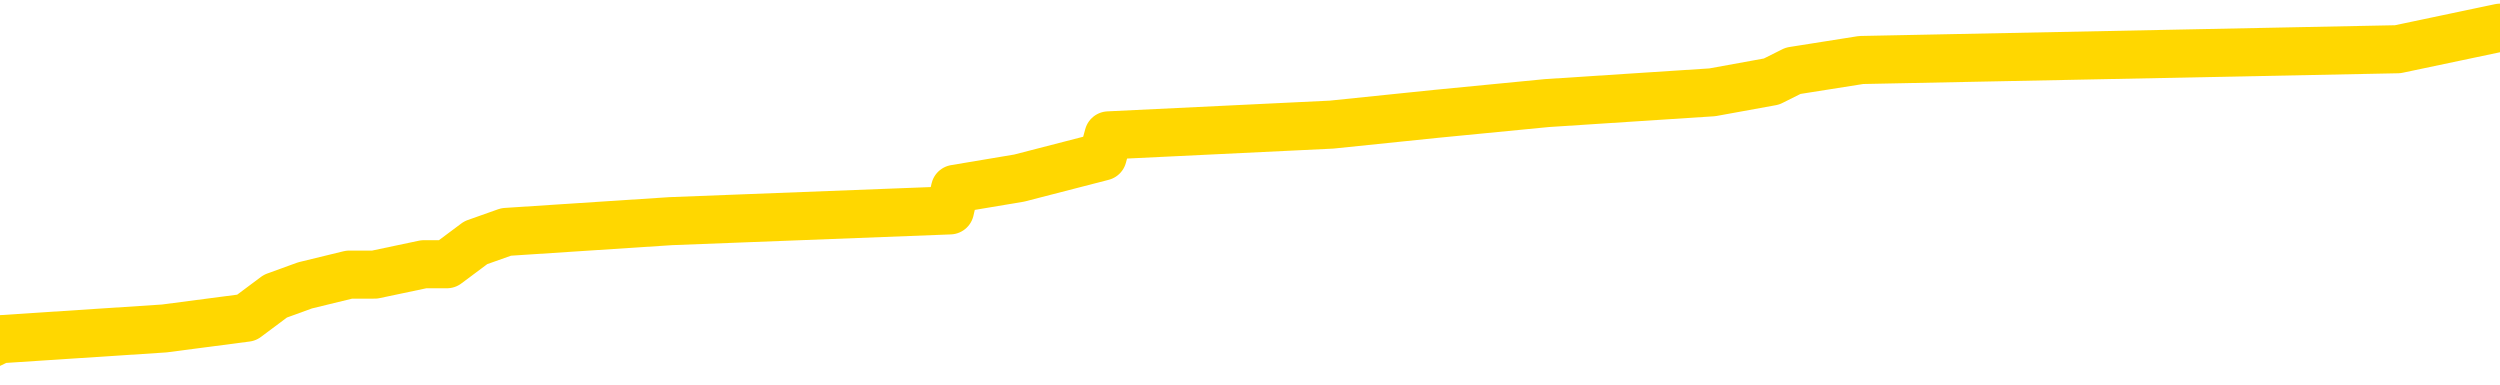 <svg xmlns="http://www.w3.org/2000/svg" version="1.1" viewBox="0 0 6500 1000">
	<path fill="none" stroke="gold" stroke-width="125" stroke-linecap="round" stroke-linejoin="round" d="M0 91697  L-1216986 91697 L-1216802 91669 L-1216312 91613 L-1216018 91585 L-1215707 91530 L-1215472 91502 L-1215419 91446 L-1215360 91390 L-1215206 91362 L-1215166 91306 L-1215033 91278 L-1214741 91250 L-1214200 91250 L-1213590 91223 L-1213542 91223 L-1212902 91195 L-1212868 91195 L-1212343 91195 L-1212210 91167 L-1211820 91111 L-1211492 91055 L-1211375 90999 L-1211164 90943 L-1210447 90943 L-1209877 90915 L-1209770 90915 L-1209595 90888 L-1209374 90832 L-1208972 90804 L-1208946 90748 L-1208018 90692 L-1207931 90636 L-1207849 90580 L-1207779 90525 L-1207481 90497 L-1207329 90441 L-1205439 90469 L-1205338 90469 L-1205076 90469 L-1204782 90497 L-1204641 90441 L-1204392 90441 L-1204357 90413 L-1204198 90385 L-1203735 90329 L-1203482 90301 L-1203269 90245 L-1203018 90218 L-1202669 90190 L-1201742 90134 L-1201648 90078 L-1201237 90050 L-1200067 89994 L-1198878 89966 L-1198785 89910 L-1198758 89855 L-1198492 89799 L-1198193 89743 L-1198064 89687 L-1198027 89631 L-1197212 89631 L-1196828 89659 L-1195768 89687 L-1195706 89687 L-1195441 90245 L-1194970 90776 L-1194777 91306 L-1194514 91837 L-1194177 91809 L-1194041 91781 L-1193586 91753 L-1192843 91725 L-1192825 91697 L-1192660 91641 L-1192592 91641 L-1192076 91613 L-1191047 91613 L-1190851 91585 L-1190362 91558 L-1190000 91530 L-1189591 91530 L-1189206 91558 L-1187502 91558 L-1187404 91558 L-1187333 91558 L-1187271 91558 L-1187087 91530 L-1186750 91530 L-1186110 91502 L-1186033 91474 L-1185972 91474 L-1185785 91446 L-1185705 91446 L-1185528 91418 L-1185509 91390 L-1185279 91390 L-1184891 91362 L-1184003 91362 L-1183963 91334 L-1183875 91306 L-1183848 91250 L-1182840 91223 L-1182690 91167 L-1182666 91139 L-1182533 91111 L-1182493 91083 L-1181235 91055 L-1181177 91055 L-1180637 91027 L-1180585 91027 L-1180538 91027 L-1180143 90999 L-1180003 90971 L-1179803 90943 L-1179657 90943 L-1179492 90943 L-1179215 90971 L-1178857 90971 L-1178304 90943 L-1177659 90915 L-1177401 90860 L-1177247 90832 L-1176846 90804 L-1176806 90776 L-1176685 90748 L-1176623 90776 L-1176609 90776 L-1176516 90776 L-1176222 90748 L-1176071 90636 L-1175741 90580 L-1175663 90525 L-1175587 90497 L-1175360 90413 L-1175294 90357 L-1175066 90301 L-1175014 90245 L-1174849 90218 L-1173843 90190 L-1173660 90162 L-1173109 90134 L-1172716 90078 L-1172318 90050 L-1171468 89994 L-1171390 89966 L-1170811 89938 L-1170370 89938 L-1170129 89910 L-1169971 89910 L-1169571 89855 L-1169550 89855 L-1169105 89827 L-1168700 89799 L-1168564 89743 L-1168389 89687 L-1168252 89631 L-1168002 89575 L-1167002 89548 L-1166920 89520 L-1166785 89492 L-1166746 89464 L-1165856 89436 L-1165640 89408 L-1165197 89380 L-1165080 89352 L-1165023 89324 L-1164347 89324 L-1164246 89296 L-1164218 89296 L-1162876 89268 L-1162470 89240 L-1162431 89213 L-1161502 89185 L-1161404 89157 L-1161271 89129 L-1160867 89101 L-1160841 89073 L-1160748 89045 L-1160531 89017 L-1160120 88961 L-1158967 88905 L-1158675 88850 L-1158646 88794 L-1158038 88766 L-1157788 88710 L-1157769 88682 L-1156839 88654 L-1156788 88598 L-1156665 88570 L-1156648 88515 L-1156492 88487 L-1156317 88431 L-1156180 88403 L-1156124 88375 L-1156016 88347 L-1155931 88319 L-1155697 88291 L-1155622 88263 L-1155314 88235 L-1155196 88207 L-1155026 88180 L-1154935 88152 L-1154832 88152 L-1154809 88124 L-1154732 88124 L-1154634 88068 L-1154267 88040 L-1154163 88012 L-1153659 87984 L-1153207 87956 L-1153169 87928 L-1153145 87900 L-1153104 87872 L-1152976 87845 L-1152875 87817 L-1152433 87789 L-1152151 87761 L-1151559 87733 L-1151428 87705 L-1151154 87649 L-1151001 87621 L-1150848 87593 L-1150763 87537 L-1150685 87510 L-1150499 87482 L-1150449 87482 L-1150421 87454 L-1150342 87426 L-1150318 87398 L-1150035 87342 L-1149431 87286 L-1148436 87258 L-1148138 87230 L-1147404 87202 L-1147159 87175 L-1147070 87147 L-1146492 87119 L-1145794 87091 L-1145042 87063 L-1144723 87035 L-1144340 86979 L-1144263 86951 L-1143629 86923 L-1143443 86895 L-1143355 86895 L-1143226 86895 L-1142913 86867 L-1142864 86840 L-1142722 86812 L-1142700 86784 L-1141732 86756 L-1141187 86728 L-1140709 86728 L-1140648 86728 L-1140324 86728 L-1140303 86700 L-1140240 86700 L-1140030 86672 L-1139953 86644 L-1139899 86616 L-1139876 86588 L-1139837 86560 L-1139821 86532 L-1139064 86505 L-1139047 86477 L-1138248 86449 L-1138095 86421 L-1137190 86393 L-1136684 86365 L-1136455 86309 L-1136413 86309 L-1136298 86281 L-1136122 86253 L-1135367 86281 L-1135232 86253 L-1135068 86225 L-1134750 86197 L-1134574 86142 L-1133552 86086 L-1133529 86030 L-1133278 86002 L-1133065 85946 L-1132431 85918 L-1132193 85862 L-1132160 85807 L-1131982 85751 L-1131902 85695 L-1131812 85667 L-1131748 85611 L-1131307 85555 L-1131284 85527 L-1130743 85500 L-1130487 85472 L-1129992 85444 L-1129115 85416 L-1129078 85388 L-1129026 85360 L-1128985 85332 L-1128867 85304 L-1128591 85276 L-1128384 85220 L-1128187 85164 L-1128163 85109 L-1128113 85053 L-1128074 85025 L-1127996 84997 L-1127399 84941 L-1127338 84913 L-1127235 84885 L-1127081 84857 L-1126449 84829 L-1125768 84802 L-1125465 84746 L-1125119 84718 L-1124921 84690 L-1124873 84634 L-1124552 84606 L-1123925 84578 L-1123778 84550 L-1123742 84522 L-1123684 84494 L-1123607 84439 L-1123366 84439 L-1123278 84411 L-1123184 84383 L-1122890 84355 L-1122755 84327 L-1122695 84299 L-1122658 84243 L-1122386 84243 L-1121380 84215 L-1121205 84187 L-1121154 84187 L-1120861 84159 L-1120669 84104 L-1120336 84076 L-1119829 84048 L-1119267 83992 L-1119252 83936 L-1119236 83908 L-1119135 83852 L-1119021 83797 L-1118981 83741 L-1118944 83713 L-1118878 83713 L-1118850 83685 L-1118711 83713 L-1118418 83713 L-1118368 83713 L-1118263 83713 L-1117999 83685 L-1117534 83657 L-1117389 83657 L-1117335 83601 L-1117277 83573 L-1117086 83545 L-1116721 83517 L-1116507 83517 L-1116312 83517 L-1116254 83517 L-1116195 83462 L-1116041 83434 L-1115772 83406 L-1115342 83545 L-1115326 83545 L-1115249 83517 L-1115185 83489 L-1115056 83294 L-1115032 83266 L-1114748 83238 L-1114700 83210 L-1114646 83182 L-1114183 83154 L-1114145 83154 L-1114104 83127 L-1113914 83099 L-1113433 83071 L-1112946 83043 L-1112930 83015 L-1112892 82987 L-1112635 82959 L-1112558 82903 L-1112328 82875 L-1112312 82819 L-1112018 82764 L-1111575 82736 L-1111128 82708 L-1110624 82680 L-1110470 82652 L-1110183 82624 L-1110143 82568 L-1109812 82540 L-1109590 82512 L-1109073 82457 L-1108997 82429 L-1108750 82373 L-1108555 82317 L-1108495 82289 L-1107719 82261 L-1107645 82261 L-1107414 82233 L-1107398 82233 L-1107336 82205 L-1107140 82177 L-1106676 82177 L-1106653 82149 L-1106523 82149 L-1105222 82149 L-1105206 82149 L-1105128 82121 L-1105035 82121 L-1104818 82121 L-1104665 82094 L-1104487 82121 L-1104433 82149 L-1104146 82177 L-1104106 82177 L-1103737 82177 L-1103297 82177 L-1103113 82177 L-1102792 82149 L-1102497 82149 L-1102051 82094 L-1101979 82066 L-1101517 82010 L-1101079 81982 L-1100897 81954 L-1099443 81898 L-1099311 81870 L-1098854 81814 L-1098628 81786 L-1098242 81731 L-1097725 81675 L-1096771 81619 L-1095977 81563 L-1095302 81535 L-1094877 81479 L-1094566 81451 L-1094336 81368 L-1093652 81284 L-1093639 81200 L-1093429 81089 L-1093407 81061 L-1093233 81005 L-1092283 80977 L-1092015 80921 L-1091200 80893 L-1090889 80837 L-1090852 80809 L-1090794 80754 L-1090178 80726 L-1089540 80670 L-1087914 80642 L-1087240 80614 L-1086598 80614 L-1086520 80614 L-1086464 80614 L-1086428 80614 L-1086400 80586 L-1086288 80530 L-1086270 80502 L-1086247 80474 L-1086094 80446 L-1086040 80391 L-1085962 80363 L-1085843 80335 L-1085745 80307 L-1085628 80279 L-1085358 80223 L-1085089 80195 L-1085071 80139 L-1084871 80111 L-1084725 80056 L-1084498 80028 L-1084364 80000 L-1084055 79972 L-1083995 79944 L-1083642 79888 L-1083293 79860 L-1083192 79832 L-1083128 79776 L-1083068 79749 L-1082684 79693 L-1082303 79665 L-1082199 79637 L-1081938 79609 L-1081667 79553 L-1081508 79525 L-1081475 79497 L-1081414 79469 L-1081272 79441 L-1081088 79414 L-1081044 79386 L-1080756 79386 L-1080740 79358 L-1080506 79358 L-1080445 79330 L-1080407 79330 L-1079827 79302 L-1079694 79274 L-1079670 79162 L-1079652 78967 L-1079635 78743 L-1079618 78520 L-1079594 78297 L-1079578 78129 L-1079557 77934 L-1079540 77738 L-1079517 77627 L-1079500 77515 L-1079478 77431 L-1079462 77376 L-1079413 77292 L-1079341 77208 L-1079306 77068 L-1079282 76957 L-1079246 76845 L-1079205 76733 L-1079168 76678 L-1079152 76566 L-1079128 76482 L-1079091 76426 L-1079074 76343 L-1079051 76287 L-1079033 76231 L-1079015 76175 L-1078999 76119 L-1078970 76036 L-1078944 75952 L-1078898 75924 L-1078882 75868 L-1078840 75840 L-1078792 75784 L-1078721 75728 L-1078706 75673 L-1078690 75617 L-1078627 75589 L-1078588 75561 L-1078549 75533 L-1078383 75505 L-1078318 75477 L-1078302 75449 L-1078258 75393 L-1078199 75365 L-1077987 75338 L-1077953 75310 L-1077911 75282 L-1077833 75254 L-1077296 75226 L-1077217 75198 L-1077113 75142 L-1077024 75114 L-1076848 75086 L-1076498 75058 L-1076342 75030 L-1075904 75003 L-1075747 74975 L-1075617 74947 L-1074914 74891 L-1074712 74863 L-1073752 74807 L-1073269 74779 L-1073170 74779 L-1073078 74751 L-1072833 74723 L-1072760 74695 L-1072317 74640 L-1072221 74612 L-1072206 74584 L-1072190 74556 L-1072165 74528 L-1071699 74500 L-1071482 74472 L-1071343 74444 L-1071049 74416 L-1070960 74388 L-1070919 74360 L-1070889 74333 L-1070717 74305 L-1070658 74277 L-1070581 74249 L-1070501 74221 L-1070431 74221 L-1070122 74193 L-1070037 74165 L-1069823 74137 L-1069788 74109 L-1069104 74081 L-1069006 74053 L-1068800 74025 L-1068754 73998 L-1068475 73970 L-1068413 73942 L-1068396 73886 L-1068318 73858 L-1068010 73802 L-1067986 73774 L-1067932 73718 L-1067909 73690 L-1067787 73663 L-1067651 73607 L-1067407 73579 L-1067281 73579 L-1066634 73551 L-1066618 73551 L-1066594 73551 L-1066413 73495 L-1066337 73467 L-1066245 73439 L-1065818 73411 L-1065402 73383 L-1065009 73328 L-1064930 73300 L-1064911 73272 L-1064548 73244 L-1064311 73216 L-1064083 73188 L-1063770 73160 L-1063692 73132 L-1063611 73076 L-1063433 73020 L-1063418 72993 L-1063152 72937 L-1063072 72909 L-1062842 72881 L-1062616 72853 L-1062300 72853 L-1062125 72825 L-1061764 72825 L-1061372 72797 L-1061303 72741 L-1061239 72713 L-1061099 72658 L-1061047 72630 L-1060945 72574 L-1060444 72546 L-1060246 72518 L-1060000 72490 L-1059814 72462 L-1059515 72434 L-1059438 72406 L-1059272 72350 L-1058388 72323 L-1058359 72267 L-1058236 72211 L-1057658 72183 L-1057580 72155 L-1056866 72155 L-1056554 72155 L-1056341 72155 L-1056324 72155 L-1055938 72155 L-1055413 72099 L-1054967 72071 L-1054637 72043 L-1054484 72015 L-1054159 72015 L-1053980 71987 L-1053899 71987 L-1053692 71932 L-1053517 71904 L-1052588 71876 L-1051699 71848 L-1051660 71820 L-1051432 71820 L-1051052 71792 L-1050265 71764 L-1050031 71736 L-1049955 71708 L-1049597 71680 L-1049025 71625 L-1048758 71597 L-1048372 71569 L-1048268 71569 L-1048098 71569 L-1047480 71569 L-1047269 71569 L-1046961 71569 L-1046908 71541 L-1046780 71513 L-1046727 71485 L-1046608 71457 L-1046272 71401 L-1045312 71373 L-1045181 71317 L-1044979 71290 L-1044348 71262 L-1044037 71234 L-1043623 71206 L-1043595 71178 L-1043450 71150 L-1043030 71122 L-1041697 71122 L-1041650 71094 L-1041522 71038 L-1041505 71010 L-1040927 70955 L-1040722 70927 L-1040692 70899 L-1040651 70871 L-1040594 70843 L-1040556 70815 L-1040478 70787 L-1040335 70759 L-1039881 70731 L-1039762 70703 L-1039477 70675 L-1039104 70647 L-1039008 70620 L-1038681 70592 L-1038327 70564 L-1038157 70536 L-1038110 70508 L-1038001 70480 L-1037912 70452 L-1037884 70424 L-1037807 70368 L-1037504 70340 L-1037470 70285 L-1037398 70257 L-1037031 70229 L-1036695 70201 L-1036614 70201 L-1036394 70173 L-1036223 70145 L-1036195 70117 L-1035698 70089 L-1035149 70033 L-1034268 70005 L-1034170 69950 L-1034093 69922 L-1033819 69894 L-1033571 69838 L-1033497 69810 L-1033436 69754 L-1033317 69726 L-1033274 69698 L-1033164 69670 L-1033088 69615 L-1032387 69587 L-1032142 69559 L-1032102 69531 L-1031945 69503 L-1031346 69503 L-1031119 69503 L-1031027 69503 L-1030552 69503 L-1029955 69447 L-1029435 69419 L-1029414 69391 L-1029269 69363 L-1028949 69363 L-1028407 69363 L-1028175 69363 L-1028004 69363 L-1027518 69335 L-1027290 69307 L-1027205 69280 L-1026859 69252 L-1026533 69252 L-1026010 69224 L-1025683 69196 L-1025082 69168 L-1024885 69112 L-1024833 69084 L-1024792 69056 L-1024511 69028 L-1023826 68972 L-1023516 68945 L-1023491 68889 L-1023300 68861 L-1023077 68833 L-1022991 68805 L-1022328 68749 L-1022303 68721 L-1022082 68665 L-1021752 68637 L-1021400 68582 L-1021195 68554 L-1020962 68498 L-1020704 68470 L-1020515 68414 L-1020468 68386 L-1020241 68358 L-1020206 68330 L-1020050 68302 L-1019835 68274 L-1019662 68247 L-1019571 68219 L-1019293 68191 L-1019050 68163 L-1018734 68135 L-1018308 68135 L-1018271 68135 L-1017787 68135 L-1017554 68135 L-1017342 68107 L-1017116 68079 L-1016566 68079 L-1016319 68051 L-1015485 68051 L-1015429 68023 L-1015407 67995 L-1015250 67967 L-1014788 67939 L-1014747 67912 L-1014407 67856 L-1014274 67828 L-1014051 67800 L-1013479 67772 L-1013007 67744 L-1012813 67716 L-1012620 67688 L-1012430 67660 L-1012329 67632 L-1011960 67604 L-1011914 67577 L-1011833 67549 L-1010539 67521 L-1010491 67493 L-1010222 67493 L-1010077 67493 L-1009526 67493 L-1009410 67465 L-1009328 67437 L-1008969 67409 L-1008745 67381 L-1008464 67353 L-1008135 67297 L-1007627 67269 L-1007514 67242 L-1007435 67214 L-1007271 67186 L-1006977 67186 L-1006508 67186 L-1006311 67214 L-1006261 67214 L-1005611 67186 L-1005489 67158 L-1005035 67158 L-1004999 67130 L-1004531 67102 L-1004420 67074 L-1004404 67046 L-1004188 67046 L-1004007 67018 L-1003475 67018 L-1002446 67018 L-1002246 66990 L-1001788 66962 L-1000840 66907 L-1000741 66879 L-1000387 66823 L-1000327 66795 L-1000312 66767 L-1000277 66739 L-999907 66711 L-999787 66683 L-999545 66655 L-999382 66627 L-999194 66599 L-999073 66572 L-998003 66516 L-997145 66488 L-996932 66432 L-996835 66404 L-996661 66348 L-996328 66320 L-996256 66292 L-996198 66264 L-996023 66264 L-995634 66237 L-995399 66209 L-995288 66181 L-995170 66153 L-994190 66125 L-994164 66097 L-993570 66041 L-993537 66041 L-993389 66013 L-993104 65985 L-992193 65985 L-991246 65985 L-991093 65957 L-990991 65957 L-990859 65929 L-990716 65902 L-990690 65874 L-990576 65846 L-990357 65818 L-989676 65790 L-989546 65762 L-989243 65734 L-989003 65678 L-988671 65650 L-988032 65622 L-987689 65567 L-987628 65539 L-987472 65539 L-986550 65539 L-986080 65539 L-986036 65539 L-986024 65511 L-985982 65483 L-985960 65455 L-985933 65427 L-985790 65399 L-985367 65371 L-985032 65371 L-984841 65343 L-984412 65343 L-984224 65315 L-983835 65259 L-983301 65231 L-982928 65204 L-982907 65204 L-982657 65176 L-982539 65148 L-982463 65120 L-982327 65092 L-982287 65064 L-982208 65036 L-981813 65008 L-981317 64980 L-981205 64924 L-981032 64896 L-980724 64869 L-980277 64841 L-979954 64813 L-979811 64757 L-979384 64701 L-979231 64645 L-979176 64589 L-978362 64561 L-978342 64534 L-977970 64506 L-977913 64506 L-976784 64478 L-976716 64478 L-976158 64450 L-975963 64422 L-975827 64394 L-975594 64366 L-975247 64338 L-975212 64282 L-975177 64254 L-975109 64199 L-974760 64171 L-974588 64143 L-974103 64115 L-974086 64087 L-973761 64059 L-973604 64031 L-972463 63975 L-972438 63947 L-972246 63891 L-972053 63864 L-971803 63836 L-971785 63808 L-970765 63780 L-970468 63752 L-970392 63724 L-970256 63668 L-970080 63640 L-969503 63584 L-969288 63556 L-969224 63529 L-969093 63501 L-969057 63445 L-968533 63417 L-968395 74416 L-968381 74416 L-968358 74416 L-968338 74416 L-968111 63389 L-967335 63389 L-967293 63389 L-966926 63389 L-966847 63361 L-966795 63333 L-966122 63305 L-965380 63277 L-964955 63277 L-964507 63249 L-963445 63221 L-963134 63166 L-962724 63166 L-962652 63138 L-962127 63138 L-962033 63138 L-962015 63138 L-961570 63110 L-961385 63054 L-960605 62998 L-959932 62970 L-959520 62886 L-959288 62831 L-959148 62803 L-959066 62747 L-959046 62719 L-958970 62719 L-958841 62691 L-958525 62719 L-958300 62719 L-957975 62691 L-957913 62691 L-957543 62691 L-957510 62691 L-957301 62691 L-956634 62691 L-956556 62691 L-956398 62635 L-956288 62635 L-955961 62607 L-955806 62579 L-955466 62579 L-955409 62524 L-955070 62468 L-954867 62440 L-954814 62384 L-953437 62356 L-953308 62328 L-952874 62300 L-952554 62272 L-951726 62216 L-951603 62189 L-950872 62133 L-950716 62077 L-950675 62049 L-950622 62021 L-950598 61993 L-950484 61965 L-950188 61937 L-949898 61909 L-949844 61881 L-949723 61853 L-949693 61826 L-949593 61798 L-949149 61798 L-948998 61770 L-948162 61770 L-947620 61742 L-947285 61742 L-947270 61714 L-947194 61686 L-947078 61658 L-946883 61630 L-946619 61602 L-945785 61574 L-945688 61546 L-945167 61518 L-945125 61491 L-945026 61463 L-944198 61463 L-944063 61435 L-943724 61435 L-943170 61407 L-942790 61379 L-942627 61351 L-942317 61323 L-941505 61295 L-941198 61267 L-940930 61267 L-940608 61267 L-940288 61295 L-940012 61295 L-939183 61239 L-939088 61211 L-938996 61128 L-938891 61044 L-938505 60960 L-938025 60904 L-938008 60876 L-937889 60848 L-937522 60793 L-937427 60765 L-936593 60709 L-936516 60681 L-936216 60653 L-936126 60625 L-935718 60569 L-935608 60513 L-934909 60486 L-934436 60458 L-934376 60430 L-934157 60374 L-933883 60346 L-933770 60318 L-932743 60290 L-932356 60262 L-932336 60234 L-932003 60206 L-931759 60178 L-931325 60151 L-931215 60123 L-931098 60095 L-930646 60039 L-930055 60011 L-929719 59983 L-927826 59955 L-927712 59899 L-927501 59871 L-926182 59843 L-926076 53562 L-926010 47364 L-925974 41641 L-925912 41641 L-925412 47867 L-924737 54009 L-924715 59676 L-924445 59620 L-923477 59620 L-922788 59592 L-922626 59564 L-922085 59536 L-921995 59508 L-920976 59481 L-920028 59425 L-919662 59453 L-919560 59481 L-918971 59481 L-918912 59481 L-918811 59453 L-918371 59397 L-918264 59369 L-917822 59341 L-916822 59257 L-916566 59173 L-916463 59090 L-916333 59034 L-915966 58978 L-915385 58922 L-915354 58894 L-915039 58866 L-913056 58838 L-912940 58810 L-912872 58810 L-912514 58783 L-910895 58755 L-910718 58755 L-910573 58755 L-909751 58783 L-909698 58810 L-909643 58810 L-909209 58810 L-908229 58838 L-908155 58838 L-907070 58810 L-906857 58810 L-906141 58755 L-905753 58727 L-905534 58671 L-905214 58615 L-904721 58559 L-904593 58531 L-904364 58475 L-904132 58420 L-904073 58392 L-903783 58364 L-903511 58308 L-902481 58280 L-900816 58252 L-900397 58224 L-900260 58196 L-900103 58196 L-899798 58168 L-899570 58113 L-899412 58085 L-899252 58029 L-899083 57973 L-899036 57945 L-898982 57917 L-898961 57917 L-898575 57889 L-898325 57889 L-898054 57889 L-897894 57889 L-897804 57889 L-896145 57889 L-895980 57917 L-895600 57889 L-895140 57889 L-894531 57833 L-893437 57805 L-893006 57778 L-892975 57750 L-892913 57722 L-892895 57694 L-891191 57666 L-891149 57638 L-890683 57610 L-890496 57582 L-890464 57526 L-889869 57498 L-889819 57470 L-889496 57443 L-889446 57415 L-889235 57387 L-889217 57359 L-888951 57303 L-888898 57275 L-888429 57247 L-887919 57191 L-887840 57191 L-887546 57163 L-887529 57135 L-887491 57108 L-887420 57080 L-887262 57052 L-886316 57052 L-886260 57052 L-885739 57052 L-885547 57024 L-885446 57024 L-885220 56996 L-884710 56996 L-884322 57750 L-884252 57750 L-883904 57722 L-883547 57694 L-882418 56884 L-882367 56828 L-882141 56800 L-882107 56773 L-881982 56717 L-881883 56717 L-881618 56717 L-880878 56745 L-880300 56745 L-880006 56745 L-879300 56745 L-879122 56717 L-879098 56717 L-878462 56689 L-878151 56661 L-877755 56661 L-877725 56633 L-877704 56605 L-877550 56577 L-876865 56577 L-876849 56577 L-876509 56577 L-876236 56549 L-876199 56521 L-876143 56465 L-876121 56438 L-876049 56410 L-875717 56382 L-875611 56354 L-875582 56298 L-875384 56270 L-875231 56242 L-874363 56214 L-873801 56158 L-873785 56158 L-873683 56130 L-873581 56158 L-873435 56158 L-873356 56158 L-873319 56130 L-873263 56103 L-873190 56075 L-873045 56047 L-872563 56047 L-872159 56019 L-871292 56047 L-871272 56047 L-871015 56047 L-870938 56047 L-870909 56019 L-870898 55963 L-870881 55935 L-870588 55907 L-870549 55879 L-870477 55851 L-870403 55823 L-870198 55795 L-870038 55712 L-869737 55628 L-869660 55516 L-869643 55432 L-869426 55377 L-869195 55377 L-869085 55405 L-868715 55432 L-868557 55432 L-868326 55432 L-868157 55432 L-868012 55405 L-867880 55377 L-866604 55321 L-866201 55265 L-866140 55237 L-866023 55181 L-865598 55153 L-865583 55097 L-865521 55070 L-865247 55014 L-865135 54986 L-864853 54930 L-864575 54902 L-864150 54846 L-864128 54818 L-864050 54790 L-863924 54762 L-863338 54735 L-862946 54707 L-862611 54679 L-862022 54651 L-861919 54651 L-861749 54623 L-861613 54623 L-860785 54595 L-859600 54567 L-859564 54539 L-859508 54539 L-859288 54511 L-859083 54511 L-858928 54511 L-858671 54483 L-858595 54455 L-858052 54427 L-858016 54400 L-857767 54372 L-857379 54344 L-856554 54316 L-856196 54288 L-855885 54288 L-855627 54260 L-855404 54232 L-854997 54204 L-854881 54176 L-854697 54148 L-854644 54148 L-854456 54120 L-854285 54092 L-854256 54065 L-853976 54037 L-853665 54009 L-853527 53981 L-853218 53953 L-853024 53953 L-853008 53925 L-852289 53925 L-852155 53869 L-851858 53841 L-851767 53813 L-851167 53813 L-851128 53785 L-851050 53757 L-850429 53730 L-850278 53674 L-850237 53646 L-849927 53618 L-849735 53590 L-849542 53534 L-849486 53478 L-849178 53450 L-849125 53422 L-849071 53450 L-849045 53450 L-848920 53450 L-848109 53422 L-848033 53395 L-847492 53367 L-847224 53339 L-846564 53311 L-845657 53283 L-845415 53255 L-844883 53227 L-844666 53199 L-843558 53227 L-843508 53227 L-842733 53227 L-842185 53199 L-842074 53171 L-841921 53115 L-841866 53087 L-841700 53060 L-841323 53032 L-840875 53004 L-840821 52976 L-840666 52948 L-839986 52920 L-839766 52892 L-839248 52864 L-838399 52808 L-838383 52780 L-836592 52752 L-836038 52725 L-835921 52697 L-834915 52669 L-834878 52641 L-834646 52641 L-834553 52641 L-834513 52641 L-834181 52613 L-833829 52585 L-833564 52529 L-833277 52501 L-832967 52445 L-832713 52390 L-832619 52362 L-832129 52334 L-831922 52306 L-831356 52278 L-831242 52306 L-830890 52278 L-830839 52278 L-830799 52278 L-830195 52222 L-829462 52166 L-828880 52110 L-828645 52054 L-828104 51971 L-827952 51915 L-827450 51887 L-827241 51831 L-827218 51831 L-827159 51803 L-826196 51803 L-826019 51775 L-825577 51747 L-825552 51692 L-825397 51664 L-825316 51664 L-825165 51692 L-824519 51692 L-824469 51664 L-823349 51636 L-822365 51608 L-822303 51580 L-821583 51552 L-820718 51524 L-820339 51496 L-820120 51496 L-819361 51468 L-819309 51440 L-818999 51384 L-818148 51384 L-817955 51357 L-817778 51329 L-817554 51329 L-817427 51301 L-817235 51301 L-817002 51273 L-816833 51301 L-816546 51273 L-816267 51273 L-816184 51245 L-816013 51217 L-815997 51161 L-815843 51133 L-815804 51105 L-815028 51077 L-814952 51077 L-814720 51022 L-814293 50994 L-813947 50966 L-813364 50938 L-813095 50938 L-812836 50938 L-812707 50882 L-812691 50854 L-812577 50826 L-812553 50798 L-812319 50770 L-812283 50742 L-810967 50742 L-810911 50714 L-810232 50659 L-809660 50659 L-809534 50659 L-809381 50659 L-809304 50659 L-808992 50603 L-808719 50575 L-808630 50519 L-808528 50519 L-807600 50491 L-807524 50491 L-807160 50491 L-807136 50463 L-807099 50435 L-806324 50379 L-806232 50352 L-806092 50324 L-805690 50296 L-805428 50296 L-805185 50324 L-804971 50296 L-804890 50296 L-804814 50296 L-804737 50296 L-804551 50324 L-804484 50324 L-804235 50324 L-804180 50296 L-804042 50268 L-803962 50212 L-803849 50184 L-803626 50156 L-803462 50128 L-803421 50100 L-803251 50072 L-802880 50044 L-802866 50017 L-802750 49989 L-802028 49961 L-801992 49933 L-801859 49933 L-801512 49905 L-801100 49905 L-801064 49905 L-800986 49877 L-800947 49849 L-800583 49821 L-800379 49793 L-800364 49765 L-800018 49737 L-799670 49737 L-799344 49737 L-799242 49709 L-799089 49709 L-798895 49682 L-798663 49682 L-798571 49682 L-798415 49682 L-798338 49682 L-798297 49654 L-798184 49626 L-798161 49598 L-797910 49598 L-797771 49542 L-797193 49458 L-796365 49402 L-795877 49347 L-795756 49319 L-795717 49291 L-795705 49263 L-795553 49207 L-795452 49151 L-795219 49123 L-794828 49067 L-794524 49039 L-794508 49012 L-794338 48984 L-794099 48928 L-793503 48928 L-792899 48900 L-792859 48900 L-792819 48900 L-792666 48872 L-792612 48844 L-792550 48816 L-792482 48788 L-792427 48732 L-792402 48704 L-792355 48676 L-792261 48621 L-792124 48593 L-791970 48565 L-791838 48537 L-791797 48537 L-791762 48509 L-791700 48481 L-791426 48425 L-791112 48397 L-791071 48341 L-790986 48314 L-790809 48286 L-790571 48258 L-790214 48230 L-790184 48202 L-789615 48174 L-789492 48146 L-789256 48118 L-789233 48118 L-788952 48090 L-788666 48090 L-788411 48090 L-787839 48062 L-787542 48034 L-787466 48006 L-786767 47979 L-786689 47951 L-786654 47923 L-786628 47895 L-786576 47839 L-786383 47811 L-786242 47755 L-786206 47727 L-786166 47699 L-785571 47671 L-785338 47644 L-785055 47839 L-785000 48006 L-784927 48202 L-784848 48369 L-784612 48314 L-784368 48286 L-784233 48258 L-784126 48230 L-784047 48202 L-783660 48146 L-783533 48118 L-783380 48090 L-783342 48062 L-783196 48034 L-782975 48006 L-782801 47979 L-782732 47951 L-781911 47895 L-781894 47895 L-781600 47867 L-780812 47839 L-780502 47839 L-780356 47811 L-780128 47783 L-779927 47727 L-778990 47699 L-778953 47671 L-778931 47644 L-778890 47588 L-778621 47560 L-778025 47532 L-777961 47504 L-777926 47476 L-777909 47448 L-777214 47448 L-777012 47448 L-776980 47448 L-776647 47448 L-776539 47420 L-775915 47364 L-775410 47336 L-775373 47281 L-774931 47281 L-774835 47253 L-774676 47253 L-774363 47253 L-774350 47253 L-773910 47281 L-773428 47309 L-773299 47309 L-772979 47309 L-772911 47281 L-772607 47281 L-772431 47253 L-772237 47225 L-771994 47169 L-771797 47113 L-771771 47057 L-771193 47029 L-771123 47001 L-770713 46974 L-770659 46946 L-770613 46918 L-770249 46890 L-770103 46862 L-769897 46834 L-769801 46834 L-769646 46806 L-769584 46778 L-769437 46722 L-769336 46694 L-768779 46694 L-768757 46750 L-768585 46778 L-768043 46806 L-767982 46806 L-767928 46750 L-767900 46694 L-767828 46666 L-767812 46611 L-767749 46583 L-767712 46527 L-767557 46499 L-767232 46471 L-766666 46443 L-766651 46415 L-766589 46359 L-766488 46304 L-766441 46304 L-766199 46276 L-765777 46276 L-765622 46276 L-763880 46220 L-763339 46192 L-762395 46164 L-761986 46136 L-761445 46080 L-761248 46052 L-761080 46024 L-760784 45996 L-760669 45969 L-760654 45969 L-760499 45941 L-760359 45913 L-760283 45857 L-760151 45857 L-759803 45857 L-759432 45885 L-758834 45885 L-758659 45885 L-758502 45857 L-758234 45829 L-758082 45829 L-757791 45913 L-757767 45969 L-757684 46024 L-757457 46080 L-756757 46052 L-756630 46024 L-756199 45996 L-756105 45969 L-754900 45969 L-754851 45941 L-754558 45941 L-754154 45913 L-753878 45857 L-753859 45829 L-753741 45801 L-753665 45773 L-753484 45745 L-753004 45717 L-752552 45661 L-752142 45634 L-752112 45606 L-751693 45578 L-751579 45578 L-751461 45578 L-751446 45578 L-751252 45550 L-751230 45494 L-750998 45466 L-750555 45438 L-750235 45382 L-749770 45382 L-749605 45354 L-749450 45326 L-749294 45326 L-748841 45326 L-748522 45326 L-748467 45354 L-748096 45354 L-748058 45382 L-747732 45382 L-747615 45354 L-747516 45326 L-747190 45271 L-746803 45243 L-746542 45215 L-746184 45159 L-745928 45131 L-743757 45103 L-743708 45075 L-743686 45047 L-743274 45047 L-743212 45047 L-743142 45075 L-742911 45075 L-742601 45047 L-742297 44991 L-742253 44963 L-741945 44936 L-741812 44908 L-741596 44880 L-740884 44852 L-740728 44852 L-740590 44824 L-740441 44824 L-740420 44824 L-740226 44796 L-740201 44768 L-740109 44740 L-740088 44712 L-740071 44684 L-739971 44656 L-739042 44628 L-738584 44628 L-737492 44573 L-737070 44573 L-736666 44545 L-736627 44517 L-736374 44489 L-735599 44433 L-735583 44405 L-735559 44377 L-735366 44349 L-734629 44321 L-734360 44293 L-734320 44266 L-733921 44210 L-733896 44182 L-733106 44154 L-732426 44126 L-731055 44098 L-730785 44070 L-730737 44042 L-730199 43986 L-730166 43958 L-730064 43903 L-729741 43875 L-729661 43847 L-729392 43847 L-728480 43819 L-728341 43819 L-728092 43763 L-727547 43763 L-727125 43735 L-726932 43707 L-726916 43707 L-726778 43651 L-726684 43623 L-726557 43596 L-726297 43568 L-726272 43512 L-726181 43484 L-725871 43456 L-725811 43428 L-725694 43428 L-725344 43428 L-724533 43428 L-724302 43372 L-723473 43372 L-723241 43316 L-723024 43288 L-722506 43288 L-721868 43261 L-721451 43233 L-721129 43205 L-720648 43177 L-720223 43177 L-720162 43149 L-719813 43149 L-719772 43121 L-719759 43093 L-719659 43037 L-719614 43037 L-719128 43009 L-718327 43009 L-717993 43009 L-716911 42981 L-716431 42953 L-716408 42926 L-716268 42898 L-715713 42870 L-715016 42842 L-714707 42814 L-714485 42786 L-714380 42758 L-714278 42702 L-713607 42674 L-713513 42646 L-713491 42646 L-713413 42618 L-713235 42618 L-713063 42618 L-712883 42591 L-712869 42563 L-712793 42535 L-712629 42507 L-712114 42479 L-712098 42451 L-711958 42451 L-711595 42423 L-711571 42423 L-711440 42395 L-711416 42367 L-711053 42339 L-710528 42283 L-710434 42256 L-710218 42200 L-710125 42172 L-710100 42144 L-709636 42116 L-709559 42116 L-709157 42088 L-708707 42088 L-707455 42060 L-707416 42032 L-706985 42004 L-706952 41976 L-706233 41948 L-706056 41920 L-705921 41893 L-705614 41865 L-705559 41837 L-705534 41781 L-705518 41725 L-705343 41697 L-705154 41669 L-704646 41669 L-704273 41446 L-703934 41195 L-703896 40971 L-703177 40776 L-703083 40748 L-703044 40720 L-702503 40720 L-702480 40692 L-702077 40664 L-701651 40636 L-701380 40636 L-701201 40608 L-700955 40553 L-700932 40525 L-700875 40469 L-700258 40441 L-699756 40413 L-699369 40413 L-698750 40441 L-698533 40441 L-698378 40469 L-697086 40413 L-696987 40385 L-696544 40329 L-696213 40301 L-695913 40245 L-695670 40218 L-694935 40162 L-694356 40134 L-693527 40106 L-693426 40078 L-692869 40050 L-692731 40022 L-691089 39994 L-691028 39994 L-690934 39994 L-689967 39994 L-689790 39966 L-689503 39966 L-689285 39966 L-689207 39938 L-688935 39938 L-688820 39910 L-688667 39883 L-688357 39855 L-688278 39827 L-688187 39827 L-688110 39799 L-687994 39799 L-687815 39771 L-687723 39743 L-687684 39715 L-687181 39715 L-686963 39687 L-686833 39687 L-686678 39659 L-686624 39631 L-686499 39631 L-686114 39603 L-685606 39575 L-685533 39548 L-685053 39520 L-684976 39492 L-684876 39492 L-684642 39464 L-684178 39464 L-683948 39464 L-683931 39464 L-683699 39464 L-683544 39464 L-683483 39464 L-683290 39436 L-683019 39380 L-682267 39352 L-681314 39352 L-681278 39324 L-681053 39324 L-680614 39324 L-680333 39268 L-679984 39240 L-678915 39213 L-677988 39213 L-677857 39213 L-677810 39213 L-677741 39185 L-677586 39185 L-677509 39129 L-677335 39073 L-676900 39017 L-676696 38989 L-676636 38933 L-676053 38905 L-675899 38850 L-675784 38822 L-675743 38794 L-675574 38766 L-675437 38738 L-675226 38682 L-675148 38654 L-675125 38626 L-674916 38570 L-674506 38542 L-674482 38515 L-674259 38487 L-674113 38459 L-674079 38431 L-674065 38403 L-674043 38375 L-673809 38347 L-673624 38319 L-673407 38291 L-673381 38263 L-672692 38235 L-672588 38207 L-672553 38180 L-672532 38152 L-672338 38124 L-672285 38096 L-672168 38040 L-672087 38040 L-671976 38012 L-671661 37984 L-671202 37956 L-670947 37928 L-670713 37872 L-670583 37845 L-670230 37817 L-670171 37789 L-670018 37761 L-669446 37705 L-669360 37677 L-669206 37621 L-668910 37565 L-668540 37510 L-668237 37454 L-668161 37426 L-667756 37398 L-667588 37398 L-667444 37398 L-666904 37398 L-666843 37398 L-666827 37342 L-666661 37314 L-666455 37286 L-666380 37286 L-666288 37258 L-665878 37230 L-665862 37202 L-665839 37202 L-665646 37175 L-665569 37426 L-665398 37677 L-665336 37900 L-665321 38152 L-664806 38124 L-664585 38096 L-663966 38040 L-663712 38012 L-663518 37984 L-663479 37956 L-663406 37956 L-663340 37956 L-662690 37956 L-662651 37984 L-662477 37984 L-662411 37984 L-661737 37984 L-661348 37928 L-661086 37900 L-660849 37872 L-660771 37817 L-660755 37761 L-660553 37733 L-660182 37677 L-659957 37649 L-659321 37621 L-659301 37621 L-658914 37593 L-658821 37593 L-658763 37565 L-658486 37537 L-658177 37537 L-658100 37510 L-657249 37537 L-656906 37677 L-656469 37845 L-656035 37984 L-655540 38124 L-655391 38096 L-655122 38124 L-653884 38152 L-653828 38207 L-652064 38235 L-651873 38207 L-650863 38180 L-650712 38152 L-650337 38207 L-650016 38263 L-649410 38319 L-649341 38375 L-649164 38347 L-648335 38319 L-648196 38291 L-647810 38263 L-647625 38235 L-647582 38207 L-647462 38180 L-647252 38152 L-646804 38096 L-646456 38068 L-646324 38040 L-645915 38012 L-645565 38012 L-645280 37984 L-645086 37956 L-644931 37956 L-644768 37928 L-644699 37900 L-644599 37900 L-644366 37872 L-644250 37872 L-644196 37845 L-643654 37845 L-643190 37817 L-642008 37817 L-641875 37817 L-641850 37817 L-641797 37817 L-641130 37817 L-640095 37761 L-639901 37733 L-639722 37705 L-639570 37705 L-639529 37677 L-639514 37677 L-639453 37649 L-639128 37621 L-637967 37593 L-637774 37565 L-637596 37537 L-636482 37510 L-635623 37482 L-635516 37482 L-635043 37454 L-634850 37454 L-632528 37426 L-632451 37398 L-632330 37342 L-632295 37314 L-632258 37258 L-632163 37175 L-631948 37119 L-631366 37063 L-630980 37035 L-630207 37007 L-630129 36979 L-629432 36979 L-628891 36979 L-628850 36951 L-628719 36951 L-628255 36923 L-628217 36895 L-628082 36867 L-627714 36840 L-627684 36812 L-627534 36812 L-627134 36784 L-625310 36812 L-624503 36784 L-623784 36784 L-623767 36784 L-623454 36728 L-622892 36700 L-622391 36672 L-621872 36644 L-621850 36616 L-620106 36588 L-619937 36560 L-619742 36532 L-618848 36505 L-618329 36449 L-618119 36421 L-617861 36393 L-617152 36365 L-616201 36337 L-615543 36309 L-615504 36253 L-615217 36225 L-615135 36197 L-615039 36197 L-614907 36170 L-614830 36170 L-614095 36170 L-613758 36142 L-613708 36170 L-613453 36170 L-613166 36142 L-612741 36142 L-612160 36114 L-611902 36114 L-611750 36086 L-611503 36086 L-611464 36086 L-610667 36058 L-610629 36030 L-610452 36030 L-610043 35974 L-609815 35974 L-609738 35974 L-609607 35974 L-609491 35946 L-609143 35918 L-609079 35890 L-608927 35862 L-608186 35835 L-608075 35807 L-607904 35779 L-607865 35751 L-607571 35751 L-607169 35751 L-606993 35751 L-606899 35751 L-606589 35723 L-605788 35695 L-605329 35639 L-604809 35611 L-604321 35583 L-603625 35555 L-602579 35527 L-602310 35527 L-602256 35500 L-602095 35500 L-601844 35500 L-601598 35472 L-601519 35444 L-601305 35388 L-600993 35360 L-600529 35304 L-600515 35276 L-600218 35276 L-600205 35248 L-599214 35220 L-598541 35192 L-598207 35137 L-597590 35137 L-597453 35109 L-596814 35081 L-596684 35053 L-595733 34997 L-595634 34941 L-595074 34913 L-594666 34913 L-594237 34913 L-594146 34885 L-593312 34885 L-592948 34885 L-592909 34913 L-592777 34941 L-592600 34941 L-592383 34941 L-592329 34913 L-592172 34857 L-591919 34829 L-590819 34802 L-590742 34774 L-590522 34746 L-590391 34690 L-590355 34662 L-590162 34634 L-590062 34606 L-589579 34578 L-589294 34550 L-589134 34522 L-589039 34467 L-588768 34439 L-588498 34411 L-588482 34299 L-588343 34215 L-588205 34132 L-587878 34020 L-587569 33964 L-587528 33936 L-587453 33880 L-587337 33852 L-586487 33797 L-586160 33769 L-585829 33741 L-585696 33741 L-585480 33741 L-585464 33741 L-584784 33741 L-584690 33685 L-584667 33657 L-584651 33601 L-584613 33573 L-584201 33517 L-583932 33489 L-583891 33462 L-583523 33462 L-583313 33434 L-582230 33434 L-582214 33406 L-582185 33378 L-582165 33378 L-581788 33322 L-581533 33294 L-581285 33238 L-581146 33182 L-581014 33154 L-580682 33127 L-580589 33099 L-580528 33071 L-579970 33043 L-579909 33015 L-579753 32987 L-579559 32959 L-579366 32931 L-579351 32903 L-579312 32875 L-579274 32847 L-579003 32819 L-578880 32792 L-578847 32764 L-578748 32764 L-578592 32764 L-578451 32764 L-578167 32736 L-577842 32736 L-577146 32708 L-577123 32708 L-576613 32708 L-575767 32708 L-575404 32680 L-575250 32652 L-574646 32652 L-574476 32652 L-574415 32652 L-574360 32624 L-573304 32596 L-573286 32596 L-572380 32596 L-572359 32596 L-572192 32568 L-571949 32568 L-571899 32540 L-571845 32484 L-571707 32457 L-571668 32429 L-570739 32401 L-570684 32401 L-570562 32401 L-570490 32401 L-570375 32401 L-570196 32429 L-569214 32401 L-569075 32401 L-568957 32345 L-568662 32289 L-568415 32261 L-568378 32233 L-568324 32261 L-568302 32261 L-568169 32261 L-568090 32261 L-567952 32233 L-567329 32233 L-567163 32205 L-566699 32205 L-566522 32149 L-566506 32121 L-566445 32094 L-566329 32066 L-565846 32038 L-565151 32010 L-564778 31982 L-564609 31954 L-563642 31926 L-563488 31898 L-563310 31898 L-563217 31870 L-562962 31870 L-562791 31870 L-562144 31842 L-562133 31842 L-561553 31814 L-561415 31814 L-561360 31759 L-560625 31731 L-560586 31703 L-560509 31703 L-559867 31675 L-559092 31675 L-559000 31647 L-558951 31647 L-558936 31619 L-558899 31619 L-558883 31563 L-558820 31535 L-558804 31507 L-558784 31507 L-558629 31479 L-558590 31451 L-558574 31424 L-558535 31396 L-558396 31368 L-558319 31340 L-557955 31312 L-557607 31284 L-556833 31256 L-556231 31228 L-556035 31200 L-555804 31200 L-555667 31172 L-555029 31172 L-554739 31144 L-554718 31144 L-554258 31116 L-554025 31116 L-553970 31089 L-553931 31061 L-553428 31033 L-552878 31005 L-552090 30977 L-550967 30977 L-550073 30949 L-549985 30949 L-549686 30921 L-549614 30893 L-549498 30865 L-548321 30837 L-547973 30809 L-547951 30781 L-547431 30754 L-547285 30726 L-547176 30698 L-546967 30670 L-546812 30642 L-546790 30614 L-546596 30586 L-546519 30558 L-546375 30530 L-545574 30502 L-545428 30474 L-545148 30446 L-544971 30419 L-544661 30391 L-543850 30363 L-542921 30363 L-541329 30335 L-541086 30307 L-540445 30279 L-540250 30251 L-540172 30223 L-539654 30195 L-539422 30195 L-539399 30167 L-539267 30167 L-538928 30139 L-538917 30111 L-538701 30084 L-538664 30056 L-538122 30028 L-537593 29972 L-537526 29944 L-537233 29916 L-536685 29860 L-536650 29832 L-536597 29804 L-536498 29749 L-536265 29749 L-535685 29749 L-535587 29776 L-535513 29776 L-535181 29749 L-534431 29721 L-534392 29693 L-533712 29693 L-533558 29693 L-533232 29665 L-533016 29637 L-532784 29637 L-532488 29609 L-532242 29581 L-531891 29553 L-531837 29525 L-531078 29497 L-530385 29441 L-530034 29386 L-529570 29358 L-528937 29330 L-528528 29302 L-528450 29330 L-528024 29330 L-527382 29302 L-527213 29302 L-526471 29274 L-526283 29246 L-525988 29218 L-525416 29190 L-525391 29162 L-524371 29162 L-523884 29134 L-523791 29134 L-523730 29106 L-523442 29079 L-523156 29051 L-523095 29023 L-522915 29023 L-522204 28995 L-522028 28967 L-521829 28939 L-521678 28911 L-521586 28883 L-521524 28855 L-520982 28855 L-520672 28827 L-520580 28771 L-520503 28716 L-519935 28688 L-519845 28688 L-519590 28632 L-519263 28576 L-519226 28492 L-519071 28408 L-518839 28381 L-518517 28353 L-517384 28325 L-517185 28297 L-516660 28269 L-516415 28269 L-516169 28241 L-516089 28213 L-516069 28157 L-515993 28129 L-515937 28073 L-515860 28046 L-515821 28018 L-515642 27962 L-515605 27934 L-515373 27906 L-514136 27878 L-513809 27850 L-513769 27794 L-512988 27766 L-512841 27738 L-511849 27711 L-511643 27711 L-511217 27711 L-511089 27711 L-510685 27738 L-510597 27711 L-509940 27683 L-509233 27655 L-508625 27627 L-508431 27599 L-508198 27543 L-507580 27515 L-507284 27459 L-506845 27431 L-506690 27403 L-506535 27376 L-505779 27320 L-505429 27292 L-505026 27292 L-504988 27264 L-503982 27264 L-503662 27264 L-503415 27236 L-502715 27180 L-502642 27152 L-502330 27124 L-501249 27096 L-501058 27068 L-500824 27068 L-500629 27041 L-500129 27013 L-499375 27013 L-499262 27013 L-499061 27013 L-499020 26985 L-498928 26957 L-498615 26929 L-498526 26901 L-498410 26873 L-498092 26873 L-498023 26845 L-497999 26817 L-497637 26789 L-497598 26761 L-497381 26733 L-496878 26761 L-496276 26789 L-496064 26845 L-495911 26873 L-495873 26873 L-495829 26817 L-495795 26789 L-495662 26761 L-495253 26733 L-494882 26706 L-494828 26678 L-494812 26650 L-494733 26622 L-494324 26594 L-494170 26566 L-494155 26510 L-494115 26482 L-493937 26426 L-493861 26398 L-493629 26371 L-492839 26343 L-492762 26343 L-492027 26287 L-491871 26259 L-491631 26203 L-491569 26147 L-491484 26119 L-491462 26063 L-491344 26008 L-491329 25952 L-491268 25896 L-491230 25868 L-491136 25840 L-491114 25840 L-490998 25812 L-490765 25784 L-490595 25728 L-489775 25728 L-489373 25701 L-489218 25701 L-488713 25701 L-488599 25701 L-488003 25701 L-487628 25673 L-487577 25673 L-487383 25645 L-486686 25645 L-486648 25617 L-486503 25617 L-486278 25589 L-486016 25561 L-485642 25533 L-485217 25505 L-485088 25477 L-485068 25421 L-484574 25421 L-483878 25393 L-483646 25421 L-483492 25421 L-482524 25421 L-482299 25449 L-482021 25449 L-482005 25421 L-481480 25393 L-480951 25365 L-480803 25338 L-480783 25310 L-480241 25282 L-479931 25254 L-479814 25198 L-479622 25142 L-479486 25086 L-479159 25058 L-479042 25030 L-478732 25030 L-478306 25003 L-478251 25003 L-478018 25030 L-477921 25030 L-477788 25030 L-477492 25030 L-477378 25003 L-477013 24975 L-476701 24975 L-476218 24947 L-476047 24919 L-475799 24891 L-475583 24863 L-475057 24835 L-474871 24779 L-474516 24751 L-473880 24723 L-473726 24668 L-472985 24640 L-472565 24612 L-472385 24584 L-472309 24584 L-472178 24556 L-471884 24528 L-471843 24500 L-471613 24500 L-471421 24472 L-471166 24472 L-470739 24444 L-470630 24416 L-470012 24416 L-469830 24416 L-468619 24416 L-467972 24444 L-467821 24444 L-467783 24444 L-467651 24444 L-467550 24416 L-467535 24388 L-467453 24360 L-467241 24333 L-467124 24305 L-466762 24277 L-466390 24249 L-465693 24221 L-465291 24193 L-465186 24165 L-465168 24137 L-464223 24109 L-464028 24053 L-463876 24025 L-463821 23970 L-463064 23970 L-463047 24025 L-462558 24053 L-462428 24109 L-462235 24109 L-461345 24081 L-461305 24053 L-461267 24025 L-461190 23998 L-461151 23998 L-461074 23970 L-460991 23942 L-460726 23914 L-460494 23886 L-460432 23858 L-459951 23830 L-459615 23830 L-459504 23802 L-459310 23774 L-459134 23746 L-459074 23746 L-459038 23718 L-458768 23690 L-458070 23635 L-458017 23579 L-457723 23523 L-457321 23467 L-456757 23439 L-455884 23411 L-455579 23383 L-455541 23355 L-455419 23328 L-454820 23300 L-454690 23272 L-454490 23244 L-454453 23216 L-453839 23188 L-453660 23160 L-453646 23104 L-453427 23076 L-453349 23020 L-453042 23020 L-452910 22993 L-452678 22993 L-452344 22993 L-452252 22965 L-452152 22937 L-452114 22909 L-451571 22909 L-451378 22881 L-450837 22853 L-450411 22825 L-450279 22825 L-450218 22825 L-449987 22825 L-449970 22825 L-449482 22853 L-449401 22853 L-449384 22853 L-447991 22881 L-447855 22881 L-447741 22853 L-447107 22825 L-446967 22797 L-446850 22769 L-446696 22713 L-446659 22685 L-446580 22658 L-446526 22685 L-445534 22685 L-445498 22658 L-445365 22658 L-445304 22602 L-445205 22574 L-444915 22546 L-444902 22518 L-444591 22518 L-444492 22546 L-444026 22518 L-443973 25477 L-443830 28408 L-443702 31368 L-443470 34327 L-442901 34299 L-442812 34271 L-442790 34271 L-442503 34243 L-441820 34215 L-441743 34187 L-441707 34159 L-441690 34132 L-441491 34104 L-441070 34048 L-440799 34048 L-439926 34020 L-439634 34020 L-439523 34020 L-438788 33992 L-438661 33964 L-438302 33936 L-438049 33936 L-437178 33908 L-437009 33908 L-436947 33880 L-436892 33852 L-436544 33824 L-436521 33797 L-436312 33769 L-436172 33741 L-436042 33713 L-435919 33685 L-435795 33657 L-435558 33629 L-435268 33601 L-434609 33573 L-434587 33545 L-434432 33517 L-434314 33489 L-433350 33462 L-433294 33434 L-433062 33406 L-433039 33378 L-432713 33350 L-432598 33350 L-432558 33322 L-432056 33322 L-431757 33294 L-431646 33266 L-431103 33238 L-430044 33210 L-429418 33182 L-429247 33154 L-428999 33127 L-428743 33099 L-428612 33071 L-428590 33043 L-427923 33015 L-427027 32987 L-426980 32959 L-426910 32931 L-426794 32931 L-426574 32903 L-426383 32903 L-426344 32875 L-426151 32847 L-425492 32847 L-424875 32819 L-424836 32987 L-424240 33154 L-424179 33294 L-423056 33434 L-423002 33434 L-422881 33406 L-422615 33378 L-422552 33378 L-422283 33378 L-422207 33350 L-421990 33350 L-421508 33322 L-421238 33294 L-421107 33294 L-420875 33238 L-420850 33154 L-420835 33043 L-420812 32903 L-420796 32764 L-420772 32624 L-420759 32457 L-420735 32289 L-420719 32121 L-420696 31982 L-420681 31842 L-420659 31703 L-420643 31619 L-420615 31535 L-420597 31424 L-420579 31368 L-420542 31284 L-420503 31228 L-420488 31172 L-420462 31089 L-420410 31033 L-420386 30977 L-420309 30921 L-420271 30893 L-420256 30837 L-420193 30781 L-420178 30726 L-420132 30642 L-420061 30586 L-420023 30558 L-419999 30502 L-419946 30446 L-419921 30419 L-419906 30391 L-419844 30363 L-419807 30335 L-419730 30307 L-419714 30279 L-419686 30223 L-419614 30195 L-419574 30167 L-419420 30111 L-419304 30084 L-419250 30056 L-419167 30028 L-419134 30000 L-419110 29972 L-418956 29944 L-418940 29916 L-418839 29888 L-418528 29860 L-418492 29832 L-418277 29804 L-418166 29804 L-418141 29804 L-417911 29832 L-417678 29832 L-417303 29804 L-417176 29776 L-417136 29749 L-417083 29721 L-416982 29693 L-416945 29665 L-416735 29665 L-416670 29637 L-416558 29637 L-416346 29609 L-416309 29581 L-415937 29553 L-415884 29525 L-415805 29497 L-415783 29469 L-415690 29441 L-415490 29414 L-415453 29414 L-415431 29414 L-415201 29414 L-415180 29386 L-414971 29386 L-414876 29358 L-414838 29330 L-414502 29302 L-414389 29274 L-414349 29246 L-414336 29246 L-414196 29218 L-414181 29218 L-413927 29218 L-413344 29190 L-413268 29162 L-413230 29134 L-413185 29106 L-413137 29079 L-412957 29051 L-412942 29023 L-412843 28995 L-412765 28967 L-412705 28939 L-412339 28883 L-412257 28855 L-412239 28827 L-412185 28799 L-411217 28771 L-411085 28743 L-411064 28716 L-410843 28688 L-410775 28660 L-410752 28632 L-410506 28604 L-410250 28576 L-410119 28548 L-410079 28520 L-410058 28464 L-410002 28408 L-409915 28381 L-409853 28325 L-409628 28297 L-409499 28269 L-409399 28241 L-409345 28213 L-409151 28185 L-409074 28157 L-408740 28129 L-408609 28101 L-408432 28073 L-408416 28046 L-408391 28018 L-408122 28018 L-406921 27990 L-406884 27990 L-406768 27962 L-406534 27934 L-406343 27906 L-406304 27906 L-406249 27878 L-406144 27878 L-405630 27850 L-405336 27822 L-405104 27794 L-404829 27766 L-404812 27738 L-404780 27711 L-404739 27683 L-404702 27655 L-404601 27627 L-404523 27599 L-404430 27571 L-404304 27543 L-404199 27515 L-404021 27515 L-403828 27487 L-402999 27487 L-402883 27459 L-402629 27431 L-402589 27403 L-402490 27376 L-402430 27376 L-402187 27348 L-402163 27348 L-402042 27320 L-401971 27292 L-401932 27264 L-401700 27236 L-401523 27208 L-401003 27180 L-400927 27152 L-400910 27124 L-400499 27124 L-400136 27124 L-400020 27096 L-399998 27096 L-399957 27068 L-399881 27041 L-399827 27013 L-399478 26985 L-399362 26957 L-399185 26957 L-399130 26929 L-399106 26929 L-398992 26901 L-398705 26873 L-398472 26845 L-398257 26817 L-398047 26789 L-397837 26733 L-397011 26706 L-396671 26678 L-395664 26650 L-395300 26622 L-394255 26594 L-394177 26566 L-393730 26538 L-393519 26510 L-393327 26482 L-393033 26454 L-392992 26426 L-392839 26398 L-392785 26343 L-392553 26315 L-391973 26287 L-391779 26259 L-391160 26259 L-390671 26231 L-390619 26203 L-389970 26175 L-389820 26147 L-389651 26119 L-389278 26091 L-389262 26091 L-389163 26063 L-389125 26063 L-388994 26036 L-388561 26036 L-388258 26036 L-387872 26036 L-387732 26008 L-387570 26008 L-387137 26008 L-387098 25980 L-386996 25980 L-386881 25952 L-386703 25952 L-386533 25924 L-386415 25896 L-386053 25840 L-385836 25812 L-385703 25784 L-385563 25784 L-385064 25784 L-384986 25784 L-384752 25756 L-384428 25756 L-384041 25728 L-384019 25701 L-383398 25701 L-383128 25673 L-382895 25673 L-382471 25645 L-382199 25617 L-382057 25589 L-381848 25561 L-381643 25533 L-381091 25505 L-380961 25505 L-380574 25477 L-380304 25477 L-380201 25449 L-379940 25421 L-379739 25393 L-379669 25365 L-379631 25338 L-379063 25310 L-378856 25282 L-378829 25254 L-378600 25226 L-378523 25198 L-378006 25170 L-377967 25142 L-377812 25114 L-377518 25086 L-377247 25058 L-376883 25030 L-376535 25030 L-376163 25003 L-376042 25003 L-375971 24975 L-375491 24947 L-375428 24919 L-375093 24891 L-374962 24863 L-374885 24835 L-374755 24807 L-374291 24807 L-373998 24779 L-373921 24779 L-373609 24751 L-373301 24723 L-373238 24695 L-373208 24668 L-372433 24640 L-372329 24584 L-372241 24556 L-372218 24528 L-372064 24500 L-371842 24472 L-371675 24444 L-371289 24416 L-371234 24388 L-371170 24388 L-370553 24360 L-370436 24333 L-370113 24305 L-369587 24277 L-369237 24249 L-369161 24221 L-368541 24193 L-368130 24165 L-367829 24137 L-367519 24109 L-367381 24081 L-366756 24081 L-366375 24053 L-365251 24053 L-364191 24025 L-364128 23998 L-363768 23970 L-363666 23970 L-363650 23942 L-363277 23942 L-362271 23886 L-361885 23858 L-361677 23802 L-361589 23774 L-361213 23746 L-360920 23718 L-360609 23690 L-359820 23663 L-359732 23635 L-359680 23607 L-359641 23579 L-359124 23551 L-359008 23523 L-358800 23495 L-358660 23467 L-358057 23439 L-357228 23411 L-356944 23383 L-356762 23383 L-356261 23355 L-356056 23355 L-355502 23355 L-354996 23328 L-354805 23300 L-354767 23272 L-354138 23244 L-353685 23216 L-353270 23188 L-352662 23160 L-351541 23160 L-351128 23132 L-350804 23132 L-350589 23104 L-350162 23076 L-350022 23048 L-349931 23020 L-349699 22993 L-349113 22993 L-348305 22965 L-347105 22965 L-346992 22965 L-346859 22937 L-346772 22909 L-346730 22937 L-346709 22965 L-346699 23020 L-346604 23076 L-345840 23076 L-345134 23076 L-345094 23048 L-344808 23020 L-344268 22993 L-344206 22965 L-344166 22937 L-344151 22909 L-343894 22881 L-343571 22853 L-343431 22825 L-343161 22797 L-343122 22769 L-343014 22741 L-342613 22713 L-342503 22685 L-342426 22658 L-342129 22630 L-342086 22602 L-341868 22602 L-341684 22602 L-341573 22602 L-341559 22574 L-341533 22574 L-341109 22546 L-340862 22518 L-340527 22490 L-340492 22462 L-340357 22434 L-340104 22434 L-339949 22406 L-339043 22406 L-338944 22378 L-338749 22323 L-337741 22295 L-337241 22267 L-337162 22239 L-337124 22211 L-336916 22183 L-336798 22155 L-336699 22127 L-336514 22099 L-336348 22071 L-336112 22043 L-335693 22015 L-335677 21987 L-335368 21960 L-334323 21932 L-334105 21904 L-334090 21876 L-334067 21848 L-333859 21820 L-333700 21792 L-333641 21764 L-332196 21736 L-331870 21736 L-331668 21736 L-331470 21736 L-331319 21736 L-331049 21708 L-330608 21680 L-330390 21680 L-329696 21652 L-329193 21625 L-328868 21597 L-328597 21597 L-327877 21569 L-327722 21569 L-326523 21513 L-326134 21485 L-326019 21429 L-325865 21401 L-325712 21373 L-324741 21345 L-324689 21317 L-324442 21290 L-324420 21262 L-324200 21234 L-323761 21178 L-323622 21122 L-323514 21066 L-323312 21038 L-323195 21010 L-323093 20982 L-323078 20982 L-322946 20955 L-322692 20927 L-322074 20899 L-321414 20871 L-321169 20871 L-320976 20843 L-320217 20843 L-320177 20843 L-320099 20815 L-320047 20759 L-320008 20731 L-319970 20703 L-319931 20675 L-319840 20647 L-319795 20620 L-319737 20564 L-319713 20536 L-319598 20508 L-319288 20452 L-319233 20424 L-319211 20396 L-318869 20368 L-318704 20340 L-318669 20285 L-318628 20257 L-318613 20229 L-318382 20201 L-318241 20173 L-318073 20145 L-317624 20145 L-317390 20145 L-317298 20145 L-317278 20173 L-316797 20145 L-316719 20145 L-316592 20117 L-316462 20061 L-316084 20033 L-315843 19977 L-315805 19950 L-315751 19922 L-315613 19866 L-315574 19838 L-315534 19810 L-315303 19782 L-315263 19754 L-315133 19726 L-314954 19698 L-314914 19670 L-314900 19642 L-314735 19615 L-314721 19587 L-314568 19559 L-314553 19531 L-314527 19503 L-314492 19475 L-314270 19419 L-314048 19419 L-313794 19391 L-313662 19419 L-313019 19419 L-312412 19391 L-311392 19391 L-311199 19363 L-311148 19335 L-311023 19307 L-310699 19280 L-309926 19252 L-309868 19224 L-309754 19196 L-309343 19168 L-309018 19140 L-308880 19112 L-308656 19084 L-308130 19056 L-307729 19056 L-307697 19028 L-307410 19028 L-307125 19000 L-306737 18972 L-306521 18945 L-306093 18889 L-305912 18861 L-305576 18833 L-305469 18805 L-305283 18805 L-305166 18777 L-305151 18777 L-304430 18749 L-304261 18721 L-304012 18693 L-303912 18665 L-303270 18637 L-302982 18609 L-302791 18582 L-302516 18554 L-302199 18526 L-301914 18498 L-301800 18442 L-301755 18414 L-301553 18386 L-299945 18358 L-299732 18330 L-299051 18302 L-298969 18274 L-298741 18247 L-298550 18247 L-298411 18219 L-298393 18219 L-298200 18219 L-297970 18219 L-297777 18219 L-296693 18191 L-296498 18191 L-296445 18191 L-296291 18191 L-296183 18191 L-296017 18191 L-295864 18163 L-295749 18135 L-295625 18079 L-295208 18051 L-294951 17995 L-294859 17967 L-294666 17967 L-294604 17939 L-294279 17939 L-294217 17939 L-294160 17912 L-293891 17884 L-293543 17856 L-293365 17828 L-293170 17800 L-293135 17828 L-292422 17828 L-292382 17884 L-292073 17912 L-291775 17939 L-291726 17967 L-291470 17995 L-291199 18023 L-291144 18023 L-290053 18023 L-290022 17995 L-289982 17995 L-289805 17995 L-289613 17967 L-288755 17967 L-287701 17939 L-287641 17912 L-287292 17884 L-286479 17884 L-285666 17884 L-285650 17884 L-285275 17884 L-285107 17884 L-284838 17884 L-284511 17856 L-284389 17828 L-284332 17828 L-284296 17800 L-284219 17800 L-284002 17772 L-283944 17744 L-283628 17716 L-283460 17688 L-283097 17688 L-282904 17688 L-282880 17688 L-282803 17660 L-282322 17660 L-282184 17660 L-281771 17632 L-281472 17632 L-281373 17604 L-281357 17577 L-281328 17549 L-280969 17521 L-280619 17493 L-280481 17465 L-280444 17465 L-279628 17437 L-279421 17409 L-279397 17381 L-279241 17381 L-279151 17353 L-278910 17353 L-278586 17325 L-278493 17325 L-278297 17297 L-278011 17297 L-277255 17269 L-277126 17242 L-277053 17214 L-276440 17186 L-276264 17158 L-276153 17130 L-276054 17102 L-275975 17074 L-275838 17046 L-275683 17046 L-275604 17046 L-275413 17046 L-274740 17046 L-274702 17018 L-274599 16990 L-273656 16962 L-273634 16934 L-273283 16907 L-272818 16879 L-272782 16851 L-272353 16823 L-272302 16823 L-271891 16795 L-271874 16795 L-271778 16795 L-271722 16795 L-271684 16795 L-271389 16767 L-269650 16739 L-268140 16711 L-267633 16683 L-267135 16655 L-267001 16627 L-266910 16599 L-266783 16572 L-266704 16516 L-266398 16488 L-266128 16460 L-265894 16460 L-264695 16432 L-264590 16432 L-264524 16404 L-263683 16376 L-263497 16348 L-262586 16320 L-261716 16264 L-261429 16237 L-261336 16181 L-260787 16153 L-260267 16125 L-259199 16097 L-258930 16069 L-258777 16069 L-258684 16069 L-258554 16097 L-258506 16125 L-258347 16125 L-257481 16125 L-257146 16125 L-256763 16097 L-256010 16069 L-255951 16041 L-255562 16041 L-255240 16041 L-255083 16013 L-254351 16013 L-254288 16013 L-254001 16013 L-253627 16013 L-253446 16013 L-253190 15985 L-252928 15929 L-252776 15902 L-252372 15874 L-251075 15846 L-250960 15818 L-250496 15790 L-249164 15762 L-248740 15734 L-248716 15706 L-248583 15678 L-248407 15650 L-248274 15650 L-247944 15622 L-247556 15594 L-247517 15567 L-247501 15511 L-247110 15483 L-246818 15455 L-246550 15455 L-246376 15455 L-244883 15455 L-244832 15427 L-244755 15455 L-243515 15483 L-243439 15483 L-243413 15539 L-243166 15511 L-243009 15511 L-242950 15483 L-242063 15483 L-241834 15455 L-241311 15455 L-241169 15483 L-241094 15483 L-240397 15511 L-240150 15511 L-239469 15483 L-239452 15483 L-239198 15455 L-238830 15455 L-238695 15427 L-238072 15371 L-237729 15343 L-237682 15315 L-237195 15287 L-236860 15231 L-236644 15231 L-236509 15204 L-236188 15176 L-236124 15176 L-235872 15148 L-235582 15120 L-235273 15092 L-235133 15064 L-234594 15036 L-234318 15008 L-233588 14980 L-233535 14980 L-233428 14980 L-233162 14980 L-232737 14980 L-232473 14952 L-232254 14924 L-232233 14896 L-232002 14869 L-231714 14841 L-231691 14841 L-231677 14813 L-231304 14813 L-231133 14785 L-231057 14729 L-230996 14701 L-230695 14645 L-230454 14589 L-230361 14561 L-230104 14534 L-230051 14506 L-229856 14478 L-229640 14506 L-229216 14506 L-229124 14534 L-228983 14506 L-228119 14478 L-227745 14450 L-227417 14394 L-227265 14366 L-226838 14366 L-226120 14338 L-225925 14338 L-225571 14310 L-225424 14282 L-224918 14226 L-224681 14199 L-223714 14171 L-223705 14143 L-222639 14115 L-222407 14087 L-222005 14059 L-221811 14031 L-221731 14003 L-221635 13975 L-220897 13975 L-220765 13975 L-220375 13975 L-220353 13947 L-220258 13947 L-220123 13919 L-220106 13891 L-220086 13864 L-218401 13836 L-218383 13836 L-218266 13808 L-218181 13808 L-218057 13808 L-218033 13780 L-217749 13752 L-217642 13724 L-217454 13668 L-217183 13640 L-216511 13612 L-216139 13584 L-215288 13584 L-215230 13556 L-215210 13556 L-214977 13556 L-214703 13529 L-214397 13529 L-214358 13473 L-214127 13473 L-213889 13445 L-213276 13417 L-213236 13389 L-213198 13333 L-212677 13305 L-212485 13277 L-212425 13249 L-212382 13221 L-212060 13221 L-212032 13194 L-212017 13194 L-211532 13166 L-211479 13138 L-211340 13110 L-211302 13082 L-211285 13054 L-211191 13026 L-210526 13026 L-209910 12998 L-209640 12998 L-209232 12998 L-209211 12970 L-209196 12970 L-209082 12942 L-208695 12914 L-208229 12914 L-208168 12886 L-208089 12859 L-208074 12831 L-207588 12775 L-207549 12747 L-207403 12747 L-207354 12719 L-207275 12747 L-206643 12719 L-206552 12719 L-206311 12719 L-206194 12691 L-205867 12691 L-205112 12663 L-205096 12663 L-204144 12663 L-203835 12635 L-203410 12607 L-202696 12579 L-202378 12551 L-202363 12524 L-202212 12468 L-201908 12440 L-201830 12412 L-201703 12384 L-201266 12384 L-201206 12384 L-200683 12384 L-200414 12384 L-200277 12356 L-200199 12328 L-200160 12300 L-199348 12300 L-199308 12300 L-198868 12300 L-198789 12300 L-198532 12272 L-198341 12244 L-197712 12216 L-197525 12189 L-197491 12133 L-197335 12105 L-196933 12049 L-196856 12021 L-196675 11993 L-196485 11965 L-195556 11909 L-195406 11881 L-194198 11853 L-193388 11826 L-192985 11798 L-192382 11770 L-192180 11742 L-192111 11714 L-191953 11686 L-191692 11658 L-191319 36672 L-191300 36644 L-191143 36644 L-189945 36644 L-188841 11602 L-187914 11574 L-187800 11546 L-187514 11518 L-187412 11491 L-187388 11491 L-187198 11435 L-187121 11407 L-186925 11407 L-186213 11407 L-186055 11435 L-184998 11435 L-184573 11435 L-184163 11407 L-183877 11351 L-183703 11323 L-183471 11295 L-183217 11267 L-182774 11239 L-182113 11211 L-181938 11183 L-181633 11156 L-181246 11128 L-181226 11100 L-181206 11072 L-181185 11044 L-181051 11016 L-180859 10988 L-179215 10960 L-177919 10932 L-177880 10904 L-177822 10876 L-177721 10848 L-177161 10821 L-176177 10793 L-175635 10737 L-175171 10709 L-174526 10681 L-173976 10653 L-172927 10625 L-171998 10597 L-171650 10569 L-171457 10541 L-170954 10513 L-170509 10513 L-170367 10486 L-170345 10486 L-169774 10486 L-169389 10430 L-168555 10402 L-168206 10374 L-168185 10346 L-167797 10346 L-167374 10318 L-166776 10290 L-166757 10262 L-166251 10262 L-166019 10234 L-165905 10234 L-165287 10178 L-164725 10151 L-164685 10123 L-164126 10095 L-163793 10067 L-163680 10067 L-163641 10039 L-163216 10039 L-163157 10039 L-163081 10011 L-162790 10011 L-162578 9983 L-162094 9927 L-161879 9899 L-160740 9871 L-160681 9843 L-160663 9816 L-160257 9788 L-159618 9760 L-159483 9732 L-159424 9704 L-158883 9676 L-158573 9648 L-158322 9648 L-158246 9620 L-158127 9592 L-157394 9536 L-156948 9508 L-156734 9481 L-156001 9453 L-155826 9425 L-155461 9425 L-155246 9425 L-154008 9425 L-153698 9425 L-153582 9425 L-153329 9397 L-153118 9369 L-152576 9341 L-152344 9313 L-152286 9313 L-152189 9285 L-151860 9285 L-151627 9257 L-149965 9229 L-149614 9201 L-149210 9146 L-149055 9118 L-148263 9090 L-146772 9062 L-146385 9034 L-146347 9006 L-146093 8978 L-145998 8950 L-145805 8922 L-145457 8922 L-144761 8894 L-144510 8894 L-143794 8866 L-142381 8838 L-142149 8810 L-141820 8810 L-140603 8810 L-140252 8838 L-140060 8866 L-139942 8894 L-137507 8894 L-136537 8866 L-135707 8838 L-135397 8810 L-134055 8783 L-133482 8755 L-133367 8727 L-133037 8727 L-132941 8699 L-132534 8699 L-132418 8671 L-132227 8643 L-131471 8615 L-131345 8587 L-131064 8559 L-130561 8531 L-130484 8503 L-128897 8643 L-128840 8783 L-128098 8950 L-127717 9090 L-127389 9062 L-126726 9034 L-126595 9006 L-126556 9006 L-126305 9006 L-126170 9006 L-125977 8978 L-125841 8978 L-125590 8922 L-125377 8922 L-125067 8894 L-124795 8894 L-124293 8894 L-124274 8894 L-123841 8866 L-123615 8838 L-123171 8810 L-123152 8783 L-122649 8755 L-122511 8727 L-122397 8699 L-122166 8671 L-121855 8643 L-121391 8615 L-121314 8587 L-120811 8559 L-120540 8531 L-120203 8503 L-120018 8475 L-119341 8448 L-119322 8448 L-119147 8420 L-119127 8392 L-118510 8364 L-117794 8336 L-117232 8308 L-117037 8308 L-116883 8280 L-116865 8280 L-116341 8224 L-116227 8196 L-115355 8168 L-115334 8140 L-115278 8113 L-114446 8085 L-114136 8057 L-114060 8029 L-113788 8001 L-113726 8001 L-113675 7945 L-113363 7889 L-112746 7833 L-111971 7805 L-111177 7778 L-111139 7750 L-111061 7722 L-110889 7694 L-110011 7666 L-109127 7638 L-109032 7610 L-108912 7582 L-108583 7554 L-108546 7554 L-108314 7526 L-108081 7526 L-107366 7470 L-106863 7443 L-106198 7415 L-106089 7387 L-105935 7359 L-105915 7331 L-105761 7303 L-105345 7275 L-104734 7247 L-104600 7219 L-103691 7191 L-103488 7163 L-102936 7135 L-100286 7108 L-100112 7080 L-100034 7024 L-99163 6996 L-98699 6968 L-98216 6940 L-98177 6884 L-97597 6856 L-97577 6828 L-96475 6800 L-95053 6773 L-94635 6745 L-94328 6717 L-94251 6689 L-94175 6661 L-94017 6633 L-93941 6605 L-93477 6577 L-92239 6549 L-91987 6521 L-91542 6493 L-90920 6465 L-90865 6438 L-90671 6438 L-90206 6410 L-89916 6354 L-89875 6298 L-89838 6242 L-89685 6186 L-89508 6158 L-88370 6103 L-87982 6075 L-87925 6047 L-87751 6019 L-85233 5963 L-84073 5935 L-83436 5907 L-83297 5879 L-83165 5823 L-82778 5795 L-82314 5768 L-82103 5712 L-82038 5684 L-82004 5656 L-81250 5628 L-80668 5600 L-80477 5572 L-79858 5544 L-79812 5516 L-79451 5488 L-79345 5460 L-79160 5432 L-78883 5405 L-77979 5377 L-76975 5349 L-76240 5321 L-75814 5293 L-75654 5265 L-75291 5237 L-75194 5209 L-74750 5181 L-74675 5153 L-74322 5153 L-74073 5097 L-74053 5042 L-73880 4986 L-72931 4902 L-72817 4874 L-72255 4846 L-71805 4818 L-71420 4790 L-70509 4762 L-70453 4735 L-69314 4707 L-68734 4651 L-68559 4623 L-67765 4567 L-67534 4539 L-67147 4511 L-66877 4483 L-66741 4455 L-66625 4427 L-66006 4427 L-65948 4427 L-65733 4427 L-65439 4427 L-64651 4400 L-64511 4400 L-63122 4372 L-62776 4372 L-62389 4344 L-62328 4288 L-62291 4260 L-62234 4232 L-61591 4204 L-60899 4176 L-60647 4176 L-60312 4148 L-60222 4148 L-59702 4120 L-59448 4092 L-59233 4037 L-58849 4009 L-58689 3981 L-58151 3925 L-57338 3897 L-57319 3869 L-57204 3869 L-57059 3841 L-56679 3841 L-56486 3841 L-56430 3813 L-56131 3785 L-56064 3757 L-55869 3730 L-55502 3702 L-55440 3674 L-55136 3646 L-55091 3646 L-55037 3618 L-54399 3618 L-54379 3590 L-53894 3562 L-53412 3590 L-53043 3590 L-52677 3618 L-52542 3618 L-52388 3590 L-52318 3562 L-51671 3562 L-51651 3534 L-51510 3534 L-51025 3506 L-50742 3506 L-50685 3478 L-50627 3478 L-50317 3450 L-50162 3422 L-49679 3422 L-48905 3422 L-48265 3422 L-48168 3395 L-47105 3395 L-47084 3367 L-46619 37063 L-46603 37063 L-46429 37063 L-45916 37063 L-43562 3339 L-42618 3311 L-41899 3283 L-41358 3227 L-40661 3199 L-40345 3171 L-39696 3143 L-39189 3115 L-39154 3087 L-39112 3060 L-38767 3032 L-38072 3004 L-37875 2976 L-37859 2920 L-37742 2892 L-37461 2864 L-36563 2808 L-36517 2780 L-36151 2725 L-36134 2697 L-36079 2669 L-35885 2641 L-35749 2613 L-35674 2585 L-35440 2557 L-34899 2529 L-34859 2501 L-34822 2473 L-34796 2445 L-34161 2390 L-33619 2362 L-32454 2334 L-32094 2306 L-30817 2306 L-30778 2278 L-30739 2278 L-30524 2250 L-30334 2222 L-30257 2194 L-30103 2166 L-30063 2138 L-28975 2110 L-28650 2110 L-28436 2082 L-28176 2082 L-27683 2082 L-27661 2194 L-27244 2306 L-27103 2390 L-27043 2501 L-26965 2501 L-26755 2473 L-25460 2473 L-25184 2445 L-24559 2417 L-23168 2390 L-23096 2362 L-23058 2306 L-22865 2278 L-22475 2250 L-22167 2222 L-22111 2194 L-21796 2194 L-21746 2194 L-21707 2166 L-21661 2138 L-21028 2110 L-20254 2082 L-19816 2054 L-19674 36058 L-19650 36030 L-19634 70033 L-19609 70033 L-19191 36030 L-18988 36002 L-18839 1971 L-18760 1943 L-18706 1915 L-17909 1915 L-17893 1915 L-17029 1915 L-16825 1915 L-16538 1887 L-16423 1859 L-15897 1831 L-15721 1803 L-15417 1775 L-15030 1747 L-14969 1692 L-14914 1664 L-14759 1636 L-13715 1608 L-13152 1608 L-12916 1580 L-12880 1580 L-12610 1580 L-12205 1552 L-10735 1524 L-8994 1496 L-8607 1468 L-8375 1440 L-8276 1412 L-8182 1384 L-8027 1329 L-7464 1329 L-7381 1301 L-7215 1301 L-6672 1329 L-5488 1329 L-5473 1329 L-5414 1329 L-5262 1301 L-4777 1273 L-4131 1245 L-3424 1189 L-3308 1161 L-2341 1133 L-2296 1105 L-1605 1105 L-1548 1077 L-1470 1077 L-1451 1049 L-1430 1022 L-1215 994 L-501 994 L-112 966 L-75 938 L-58 910 L0 882 L427 854 L641 826 L716 770 L793 742 L908 714 L974 714 L1102 687 L1162 687 L1237 631 L1316 603 L1744 575 L2470 547 L2483 491 L2650 463 L2867 407 L2882 352 L3462 324 L3734 296 L4022 268 L4452 240 L4606 212 L4662 184 L4839 156 L6234 128 L6500 72" />
</svg>
